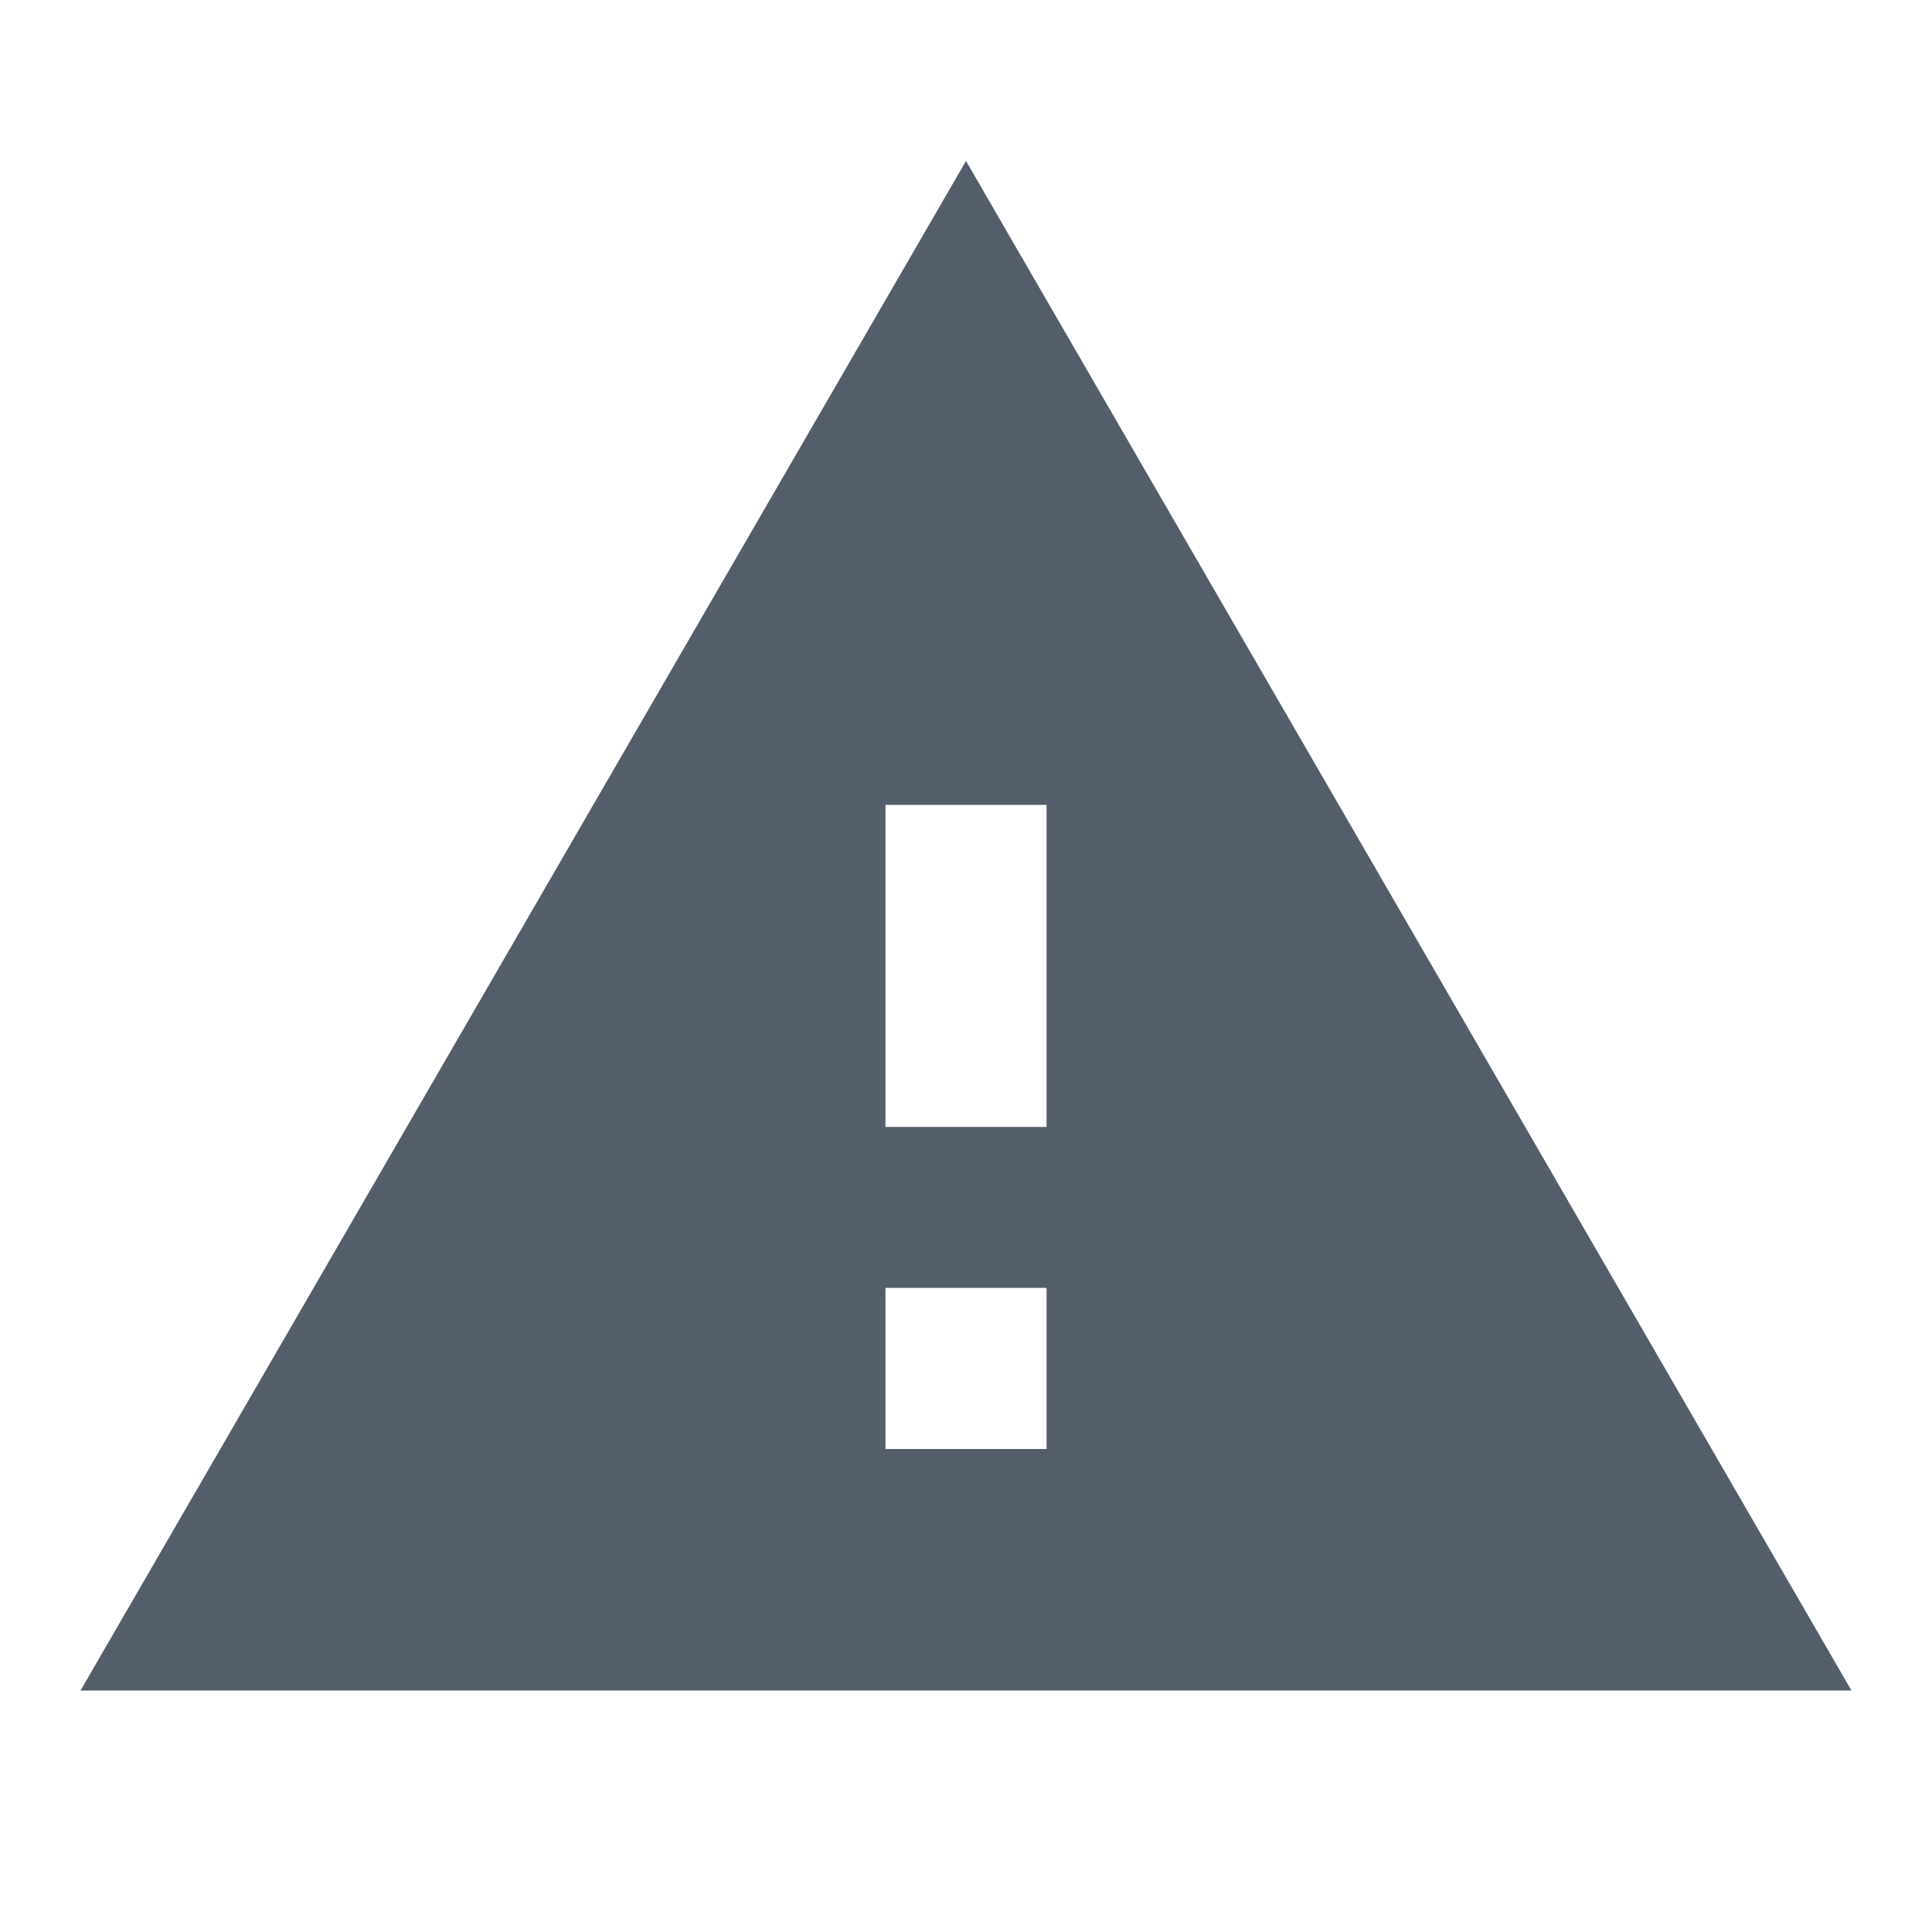 <svg width="16" height="16" viewBox="0 0 16 16" fill="none" xmlns="http://www.w3.org/2000/svg">
<g clip-path="url(#clip0_164_1067)">
<path d="M0.667 14H15.333L8 1.333L0.667 14ZM8.667 12H7.333V10.666H8.667V12ZM8.667 9.333H7.333V6.666H8.667V9.333Z" fill="#545E6B"/>
</g>
<defs>
<clipPath id="clip0_164_1067">
<rect width="16" height="16" fill="white"/>
</clipPath>
</defs>
</svg>
